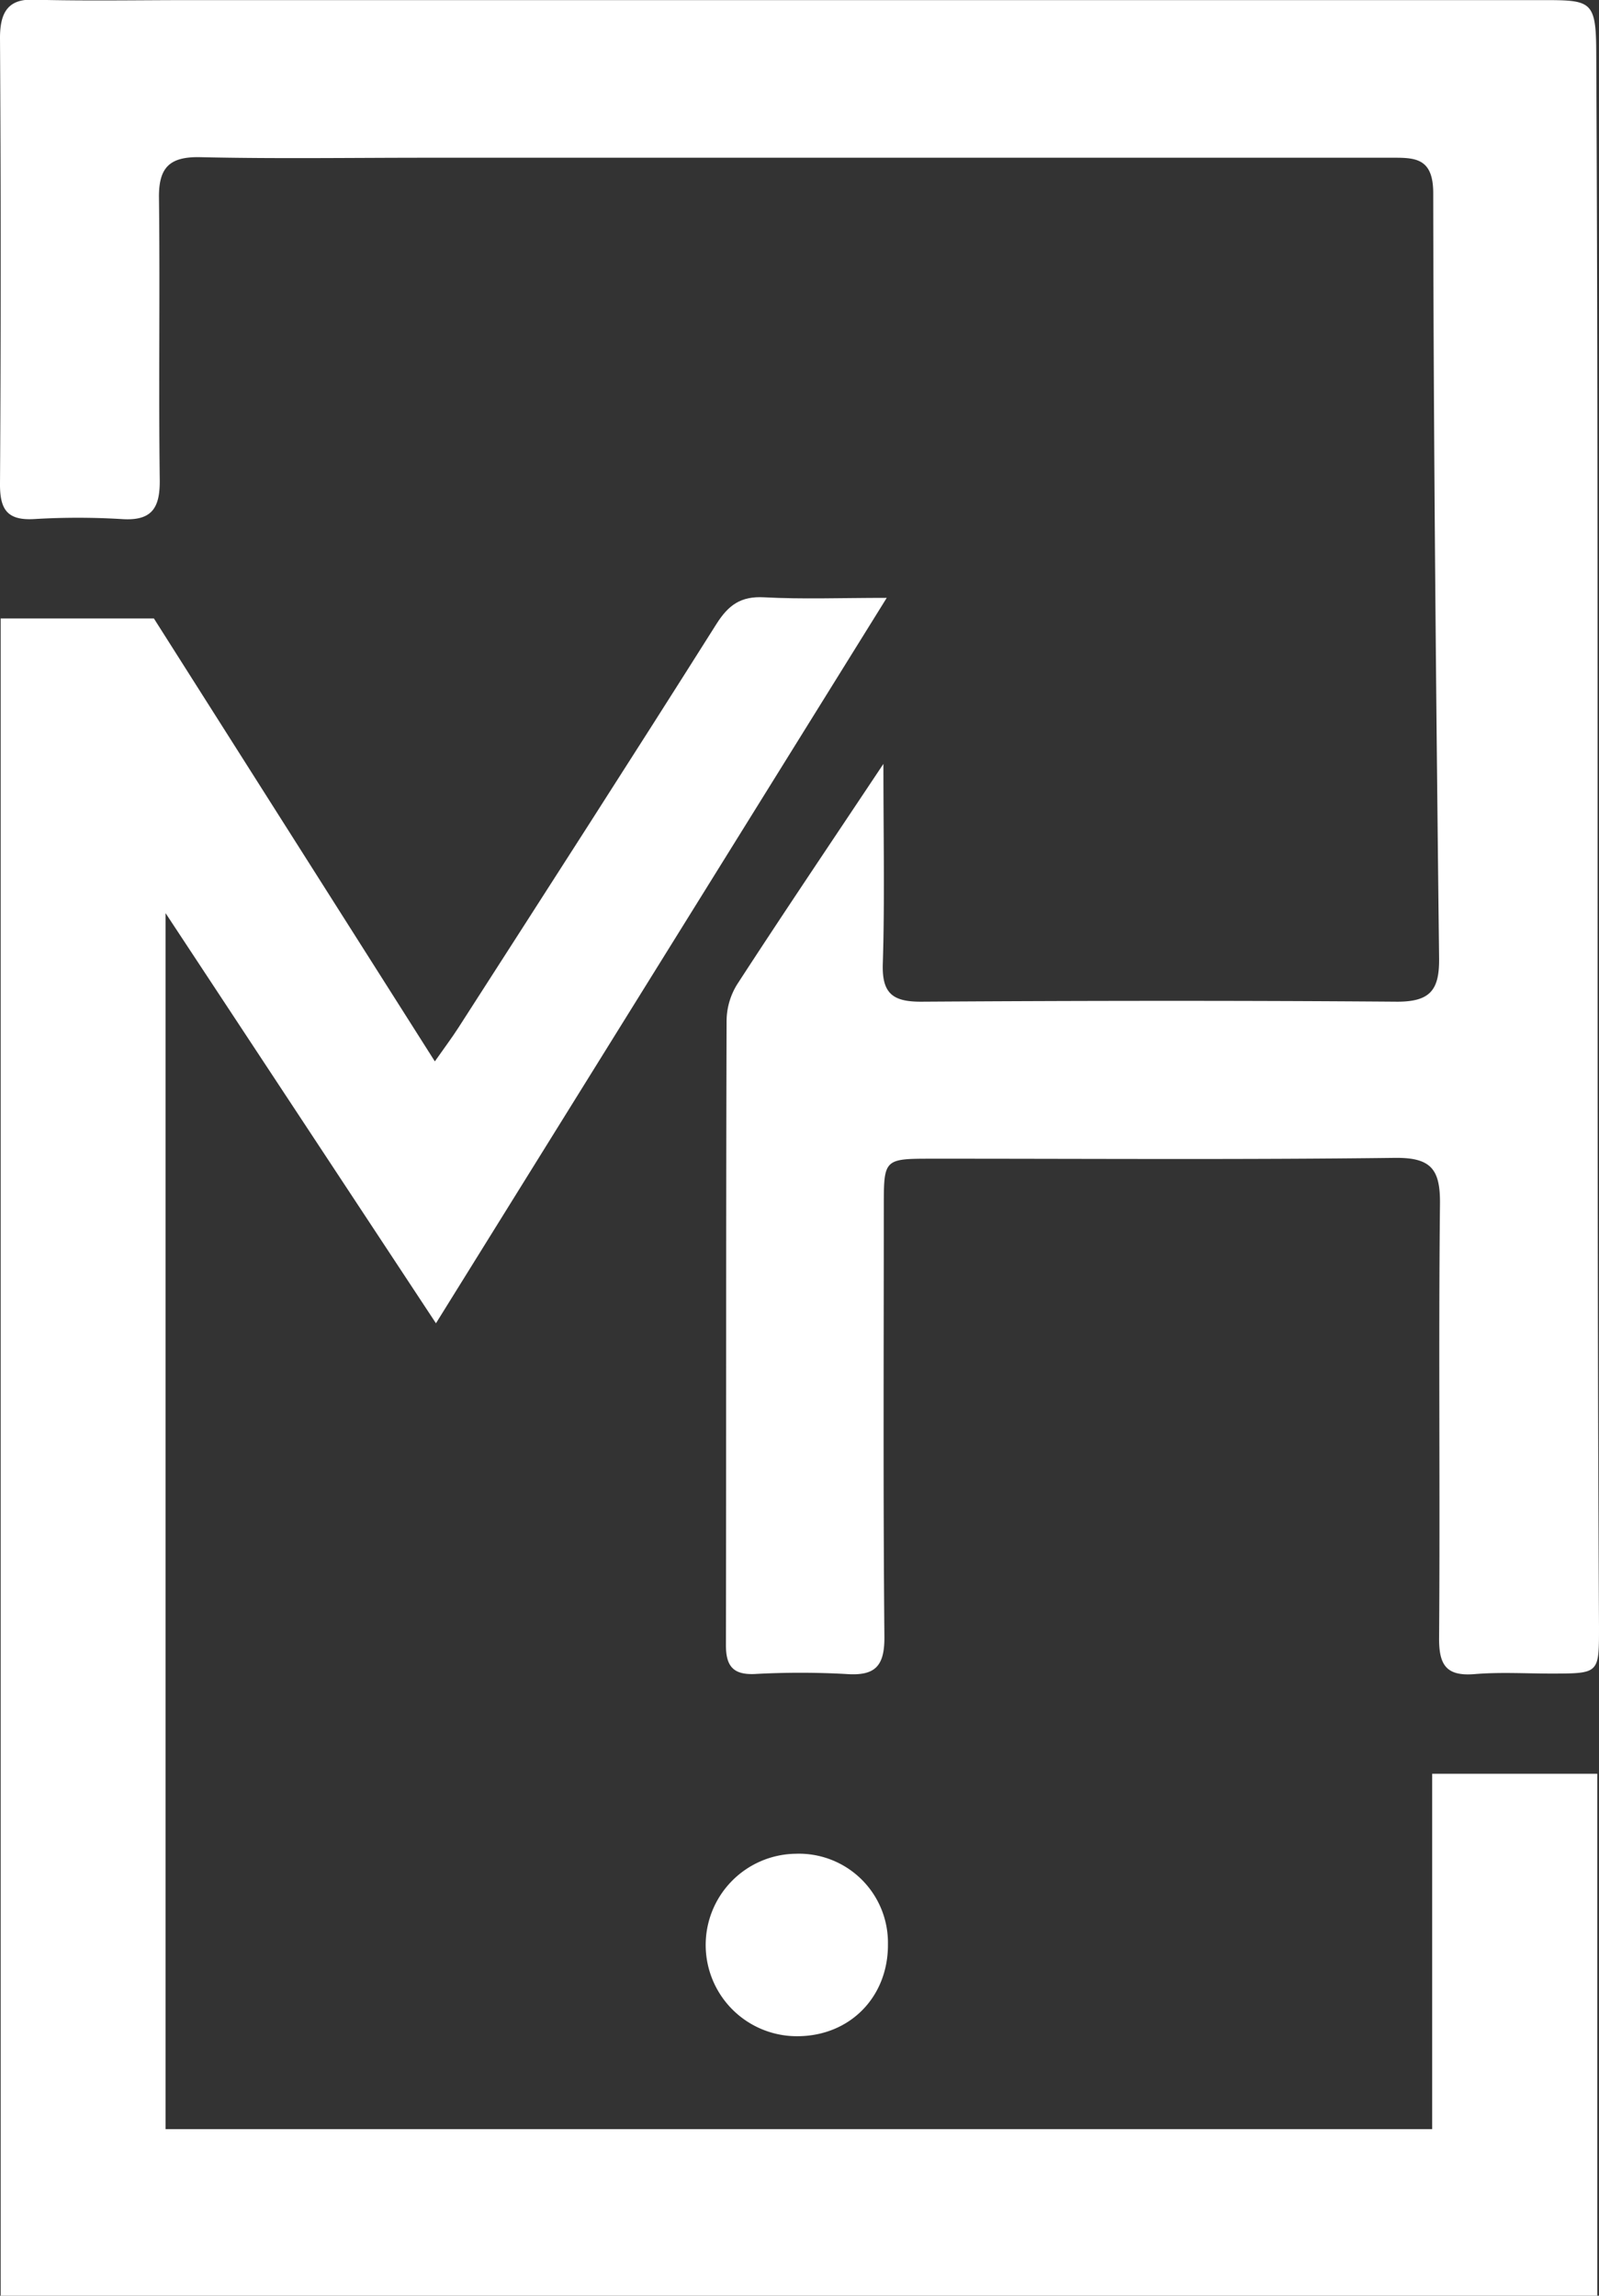 <svg id="Layer_1" data-name="Layer 1" xmlns="http://www.w3.org/2000/svg" viewBox="0 0 289.28 415.24"><rect x="0" y="0" width="289.28" height="415.24" fill="#333333" stroke="none"/><defs><style>.cls-1{fill:#fff;}</style></defs><title>logo</title><path class="cls-1" d="M265.48,180.54c0,13.3.25,24.73-.11,36.15-.18,5.44,1.87,6.89,7,6.86,28.7-.18,57.41-.22,86.11,0,6,0,7.6-2.2,7.53-7.87-.53-46.12-1-92.25-1.06-138.37,0-6.7-3.61-6.41-8.1-6.41q-87.06,0-174.14,0c-13.61,0-27.22.21-40.82-.1-5.56-.12-7.54,1.86-7.47,7.36.2,17-.08,34,.14,51,.06,5.1-1.42,7.46-6.85,7.1a132.46,132.46,0,0,0-15.94,0c-4.84.26-6.14-1.78-6.11-6.39.17-27.21.16-53.43,0-80.64,0-4.4,1.32-7,5.83-6.92,9.56.26,19.13.08,28.7.08H384.51c8.9,0,9.88,0,9.93,9.18.49,95,0,190,.5,285.06,0,8.42.06,8.43-8.44,8.45-4.68,0-9.38-.29-14,.09-5.14.43-6.53-1.56-6.49-6.56.2-26.15-.12-52.3.16-78.45.07-6.3-1.59-8.44-8.19-8.36-27.85.35-55.71.14-83.57.15-8.83,0-8.85,0-8.86,8.61,0,25.93-.13,51.87.11,77.81.05,5.35-1.64,7.17-6.91,6.79a150.32,150.32,0,0,0-16.58,0c-3.94.16-5.19-1.5-5.18-5.27.07-37.63,0-75.26.12-112.89a12.67,12.67,0,0,1,1.89-6.55C247.3,207.66,255.85,195,265.48,180.54Z" transform="translate(-105.66 -42.37)"/><path class="cls-1" d="M105.78,457.61H394.63V363.2H364.76v64.28H135.61V207.53l48.92,74.19,81.55-131.21c-8.26,0-15.24.27-22.18-.1-4.21-.23-6.44,1.37-8.63,4.83-15.42,24.43-31.07,48.72-46.67,73-1.2,1.87-2.54,3.64-4.27,6.11L133.5,154.23H105.78Z" transform="translate(-105.66 -42.37)"/><path class="cls-1" d="M249.59,377.67a16.5,16.5,0,1,0,.48,33c9.44-.09,16.33-7.18,16.23-16.71A16.1,16.1,0,0,0,249.59,377.67Z" transform="translate(-105.66 -42.37)"/></svg>